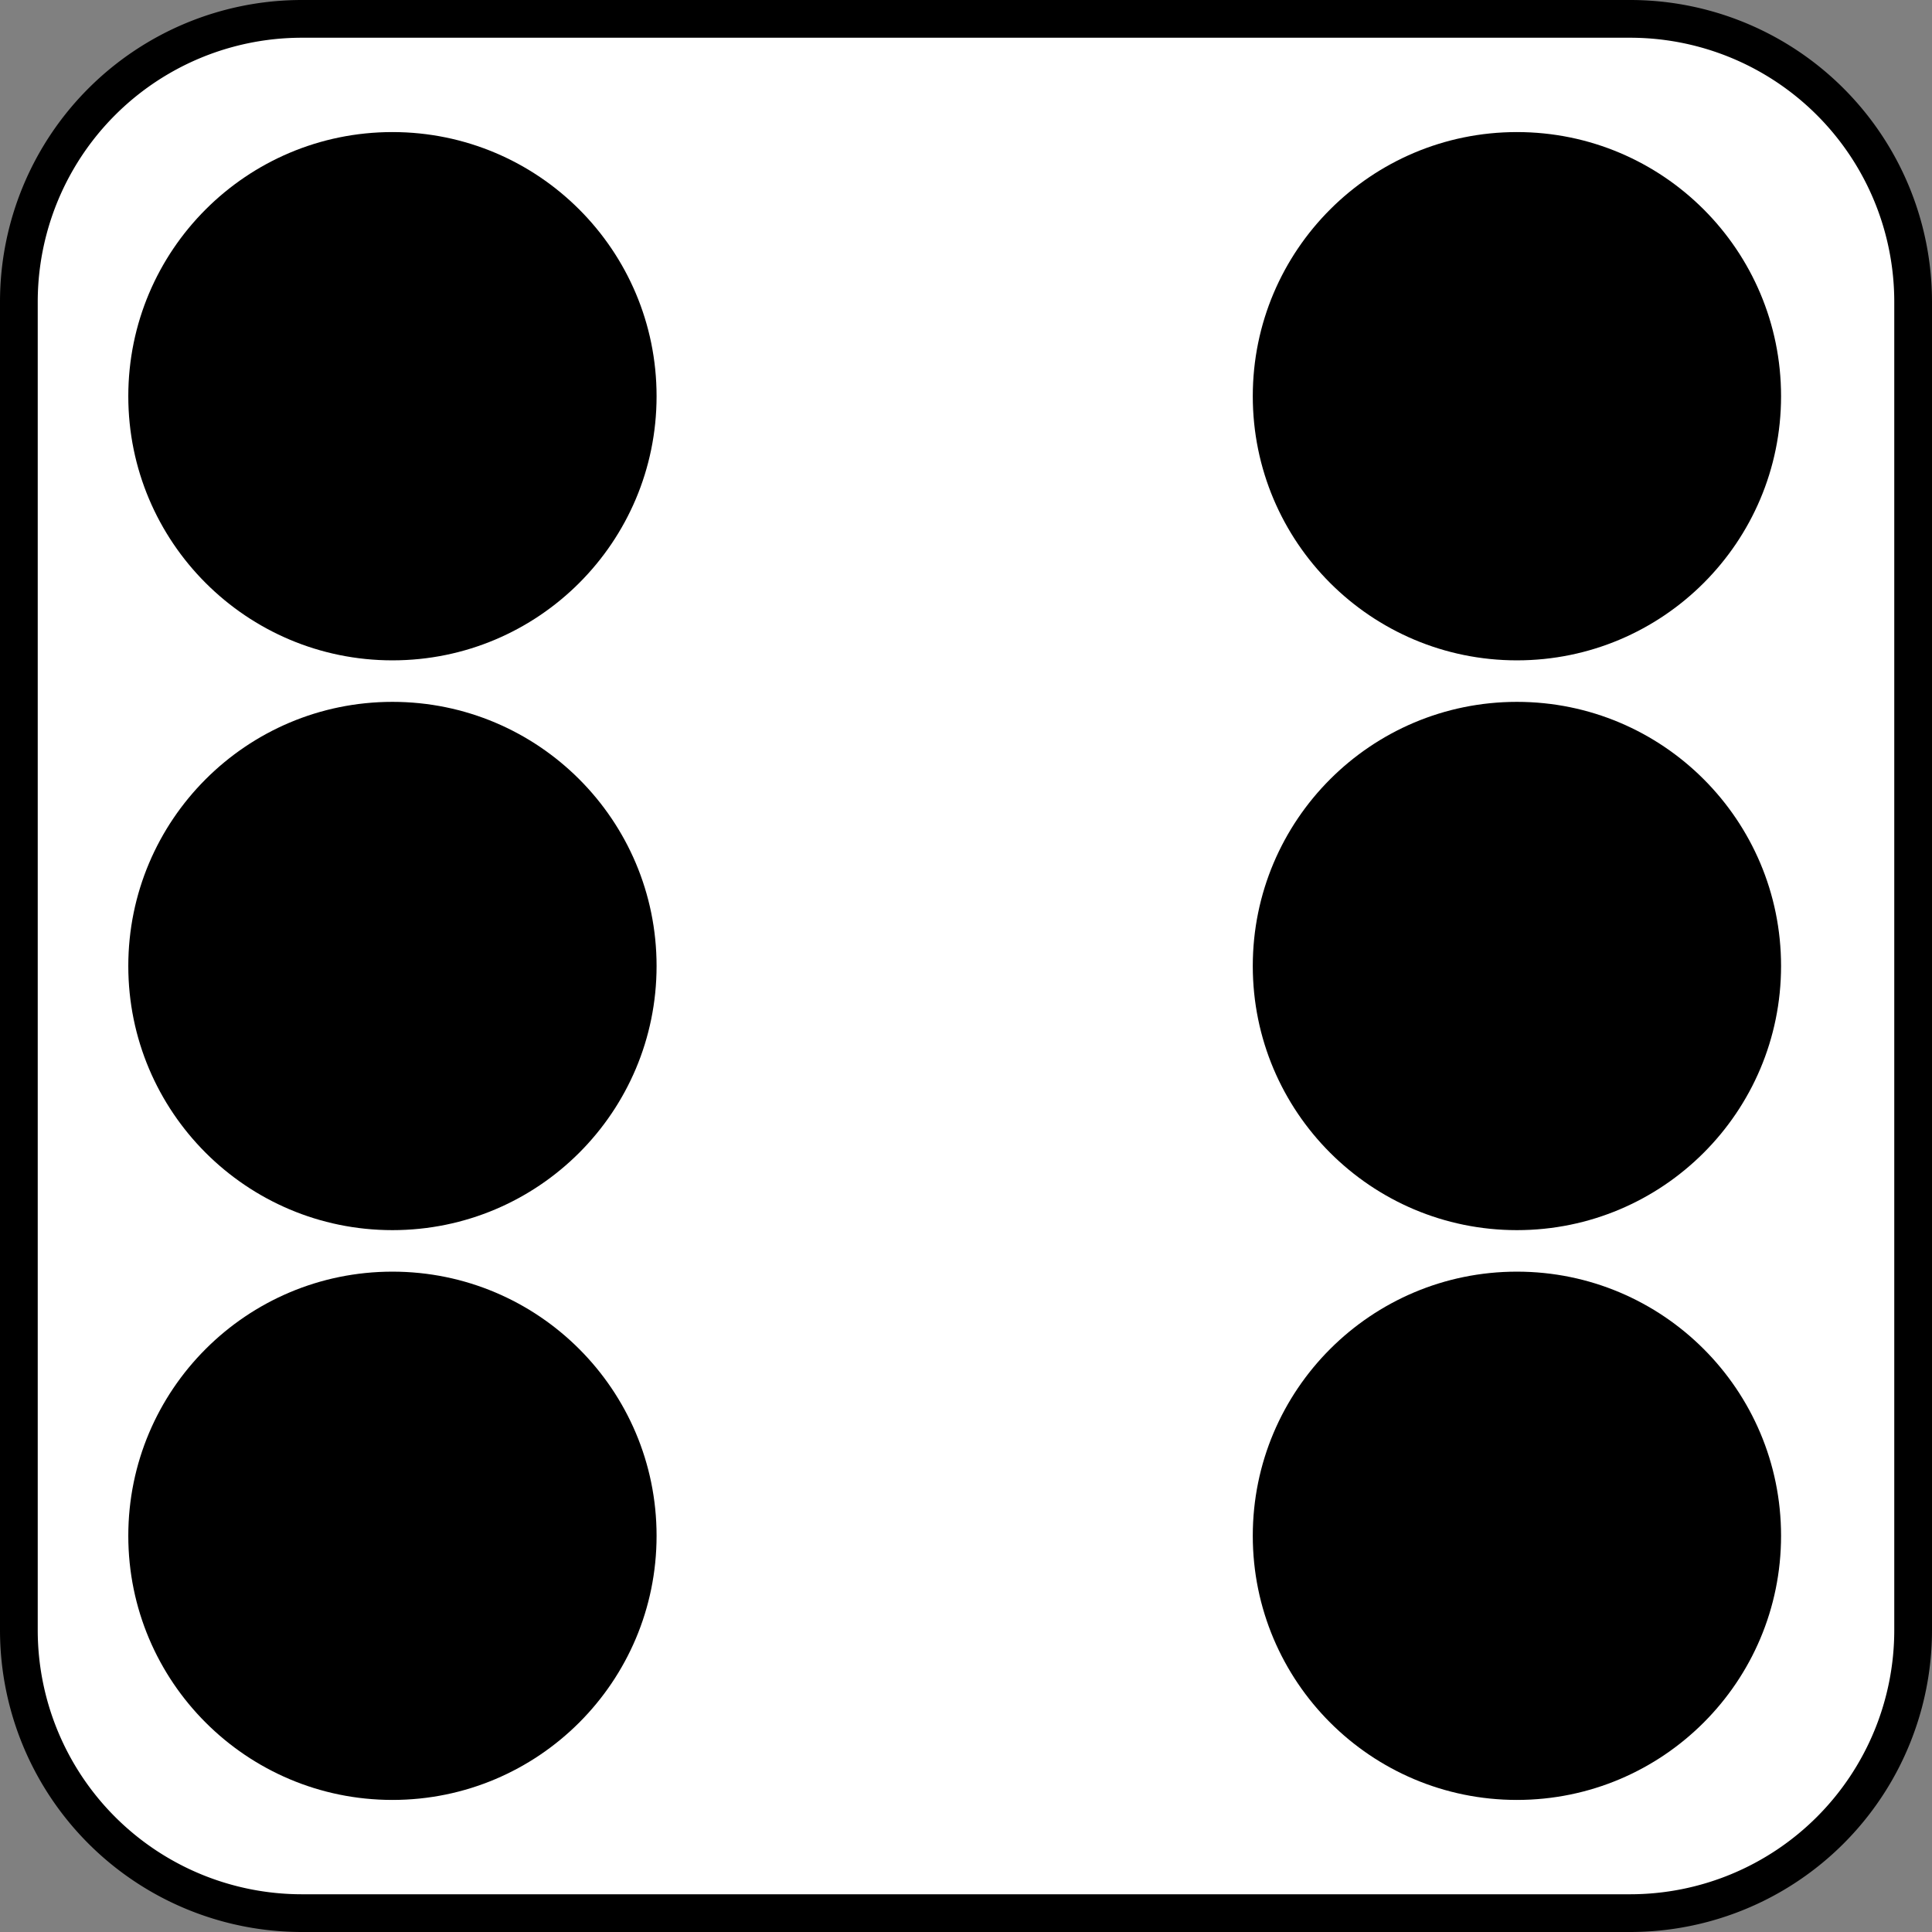 <svg xmlns="http://www.w3.org/2000/svg" width="256" height="256" viewBox="0 0 256 256"><rect x="0" y="0" width="256" height="256" fill="#808080" stroke="none"/><defs><style>.cls-1{fill:#fff;}</style></defs><title>dice_side6</title><g id="Capa_2" data-name="Capa 2"><g id="Capa_6" data-name="Capa 6"><rect class="cls-1" x="2.5" y="2.5" width="251" height="251" rx="37.5"/><path d="M216,5a35,35,0,0,1,35,35V216a35,35,0,0,1-35,35H40A35,35,0,0,1,5,216V40A35,35,0,0,1,40,5H216m0-5H40A40,40,0,0,0,0,40V216a40,40,0,0,0,40,40H216a40,40,0,0,0,40-40V40A40,40,0,0,0,216,0Z"/><circle cx="52" cy="52.5" r="35"/><circle cx="52" cy="128" r="35"/><circle cx="52" cy="203.5" r="35"/><circle cx="201" cy="52.5" r="35"/><circle cx="201" cy="128" r="35"/><circle cx="201" cy="203.5" r="35"/></g></g></svg>